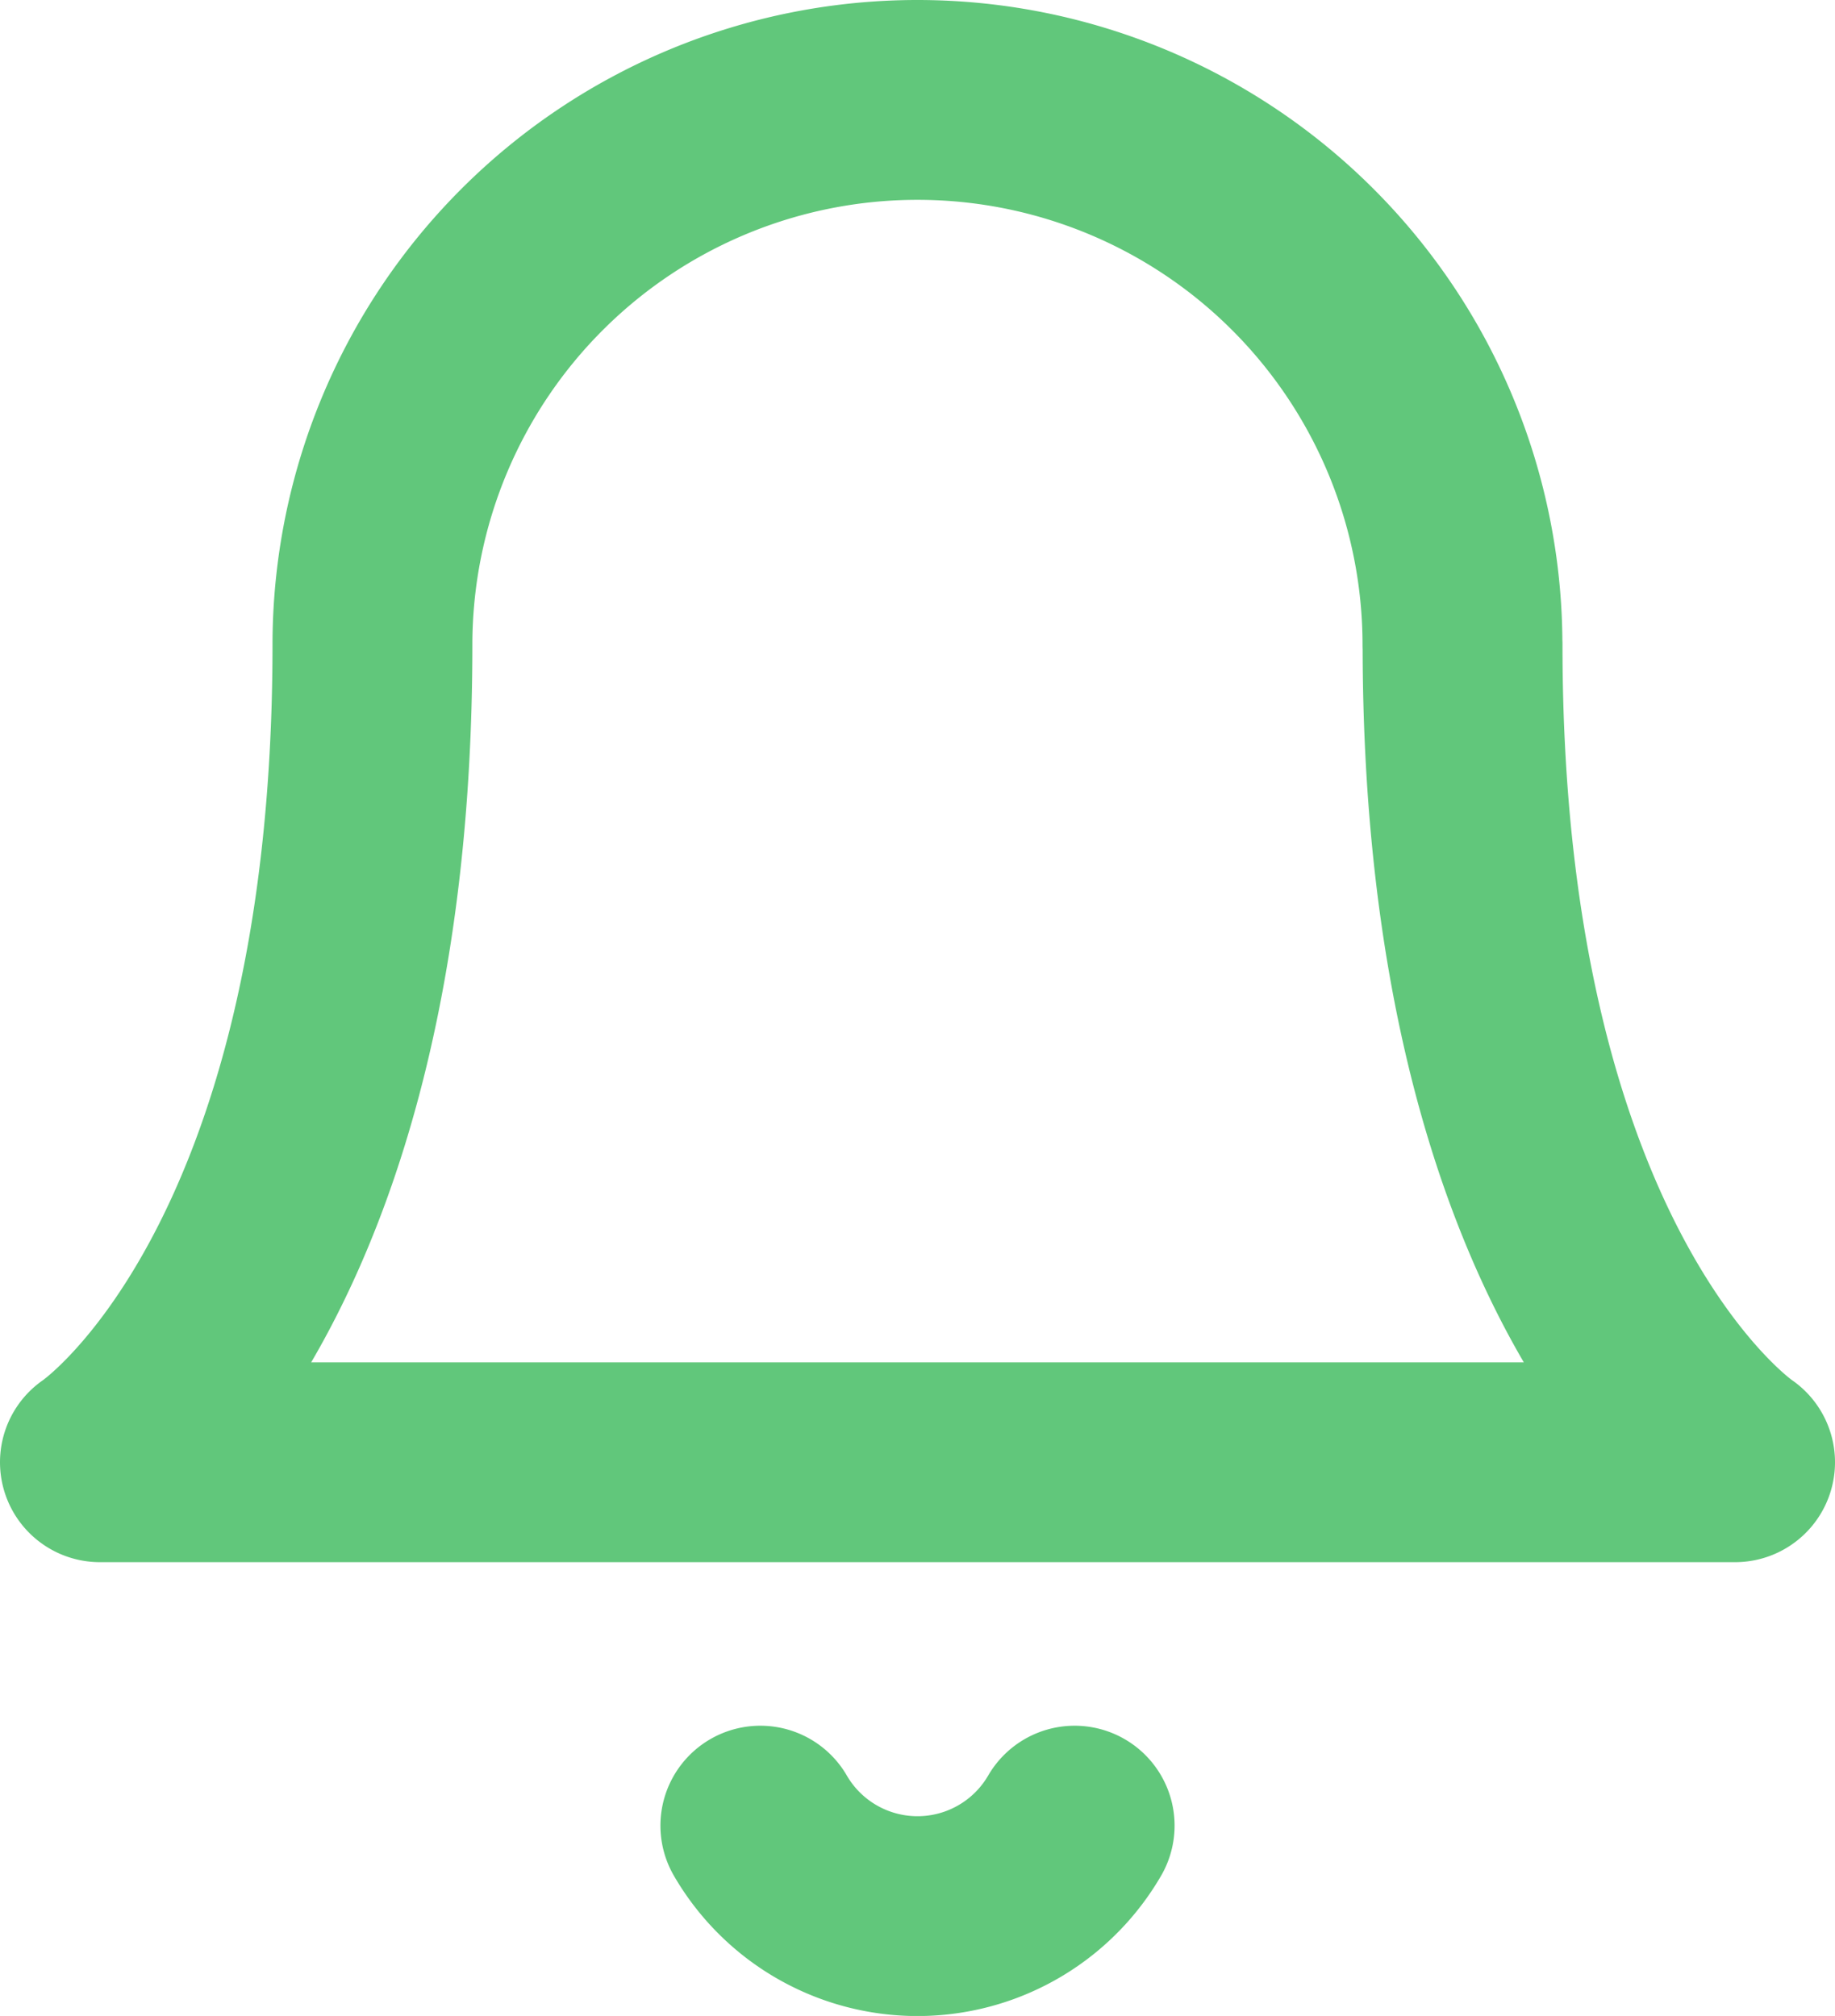 <svg xmlns="http://www.w3.org/2000/svg" width="18.363" height="20.177" viewBox="0 0 18.363 20.177">
  <g id="Component_53_1" data-name="Component 53 – 1" transform="translate(1 1)">
    <g id="Icon_feather-bell" data-name="Icon feather-bell">
      <path id="Path_111" data-name="Path 111" d="M18.135,8.454a5.454,5.454,0,0,0-10.908,0c0,6.363-2.727,8.181-2.727,8.181H20.863s-2.727-1.818-2.727-8.181" transform="translate(-4.5 -3)" fill="none" stroke="#61c77b" stroke-linecap="round" stroke-linejoin="round" stroke-width="2"/>
      <path id="Path_112" data-name="Path 112" d="M18.55,31.5a1.818,1.818,0,0,1-3.145,0" transform="translate(-8.796 -14.228)" fill="none" stroke="#61c77b" stroke-linecap="round" stroke-linejoin="round" stroke-width="2"/>
    </g>
  </g>
</svg>
